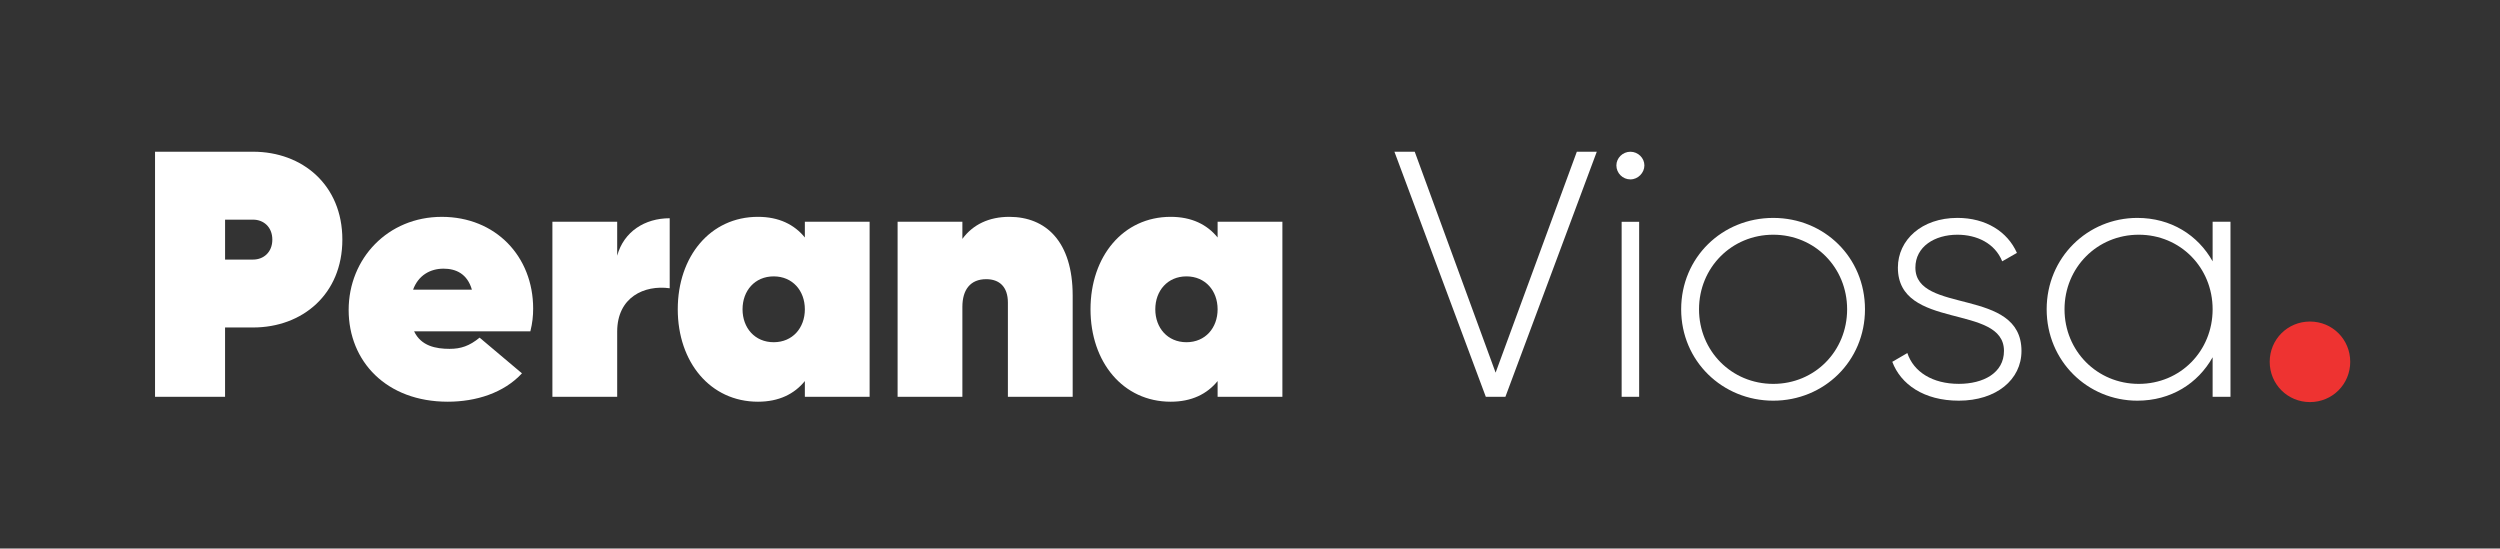 <?xml version="1.0" encoding="UTF-8"?>
<svg id="Layer_1" data-name="Layer 1" xmlns="http://www.w3.org/2000/svg" viewBox="0 0 1063.95 233.45">
  <rect x="0" y="0" width="1063.95" height="233.45" fill="#333333" stroke="none"/>
  <defs>
    <style>
      .cls-1 {
        fill: #ee3331;
      }

      .cls-1, .cls-2 {
        stroke-width: 0px;
      }

      .cls-2 {
        fill: #fff;
      }
    </style>
  </defs>
  <path class="cls-2" d="m145.7,101.97c0,23.24-16.99,37.4-38,37.4h-11.92v29.5h-29.8v-104.3h41.72c21.01,0,38,14.15,38,37.4Zm-29.8,0c0-5.36-3.73-8.49-8.19-8.49h-11.92v16.99h11.92c4.47,0,8.19-3.13,8.19-8.49Z"/>
  <path class="cls-2" d="m191.44,148.46c4.62,0,8.34-1.19,12.67-4.77l18.03,15.2c-7.75,8.34-19.52,12.07-31.59,12.07-26.08,0-42.17-17.14-42.17-39.04s16.69-39.63,39.63-39.63,38.89,16.84,38.89,39.04c0,3.13-.3,6.11-1.19,9.69h-49.47c2.98,6.26,9.24,7.45,15.2,7.45Zm9.39-25.18c-1.94-6.71-6.71-8.94-12.07-8.94-5.66,0-10.73,2.83-12.96,8.94h25.03Z"/>
  <path class="cls-2" d="m285.01,92.88v29.8c-10.73-1.49-22.35,3.72-22.35,18.48v27.71h-27.57v-74.5h27.57v14.45c2.83-10.28,11.77-15.94,22.35-15.94Z"/>
  <path class="cls-2" d="m370.09,94.38v74.5h-27.56v-6.71c-4.47,5.51-11.03,8.79-19.97,8.79-20.26,0-34.12-16.84-34.12-39.34s13.86-39.34,34.12-39.34c8.94,0,15.5,3.28,19.97,8.79v-6.71h27.56Zm-27.56,37.25c0-7.9-5.22-14.01-13.26-14.01s-13.26,6.11-13.26,14.01,5.21,14.01,13.26,14.01,13.26-6.11,13.26-14.01Z"/>
  <path class="cls-2" d="m456.51,125.81v43.06h-27.57v-40.08c0-6.71-3.58-9.98-9.24-9.98-6.71,0-10.13,4.47-10.13,11.77v38.29h-27.57v-74.5h27.57v7.3c4.47-6.11,11.32-9.39,19.97-9.39,15.5,0,26.97,10.43,26.97,33.53Z"/>
  <path class="cls-2" d="m545.76,94.38v74.5h-27.57v-6.71c-4.47,5.51-11.03,8.79-19.97,8.79-20.26,0-34.12-16.84-34.12-39.34s13.86-39.34,34.12-39.34c8.94,0,15.5,3.28,19.97,8.79v-6.71h27.57Zm-27.57,37.25c0-7.9-5.22-14.01-13.26-14.01s-13.26,6.11-13.26,14.01,5.21,14.01,13.26,14.01,13.26-6.11,13.26-14.01Z"/>
  <path class="cls-2" d="m593.44,64.57h8.64l34.42,94.02,34.57-94.02h8.49l-38.89,104.3h-8.34l-38.89-104.3Z"/>
  <path class="cls-2" d="m687.9,70.39c0-3.13,2.68-5.81,5.96-5.81s5.96,2.68,5.96,5.81-2.68,5.96-5.96,5.96-5.96-2.68-5.96-5.96Zm2.24,23.99h7.45v74.5h-7.45v-74.5Z"/>
  <path class="cls-2" d="m715.47,131.63c0-22.05,17.43-38.89,39.19-38.89s39.04,16.84,39.04,38.89-17.43,38.89-39.04,38.89-39.19-16.84-39.19-38.89Zm70.63,0c0-17.73-13.71-31.74-31.44-31.74s-31.59,14.01-31.59,31.74,13.86,31.74,31.59,31.74,31.44-14.01,31.44-31.74Z"/>
  <path class="cls-2" d="m860.3,149.36c0,12.22-10.73,21.16-26.67,21.16-14.9,0-24.73-7-28.31-16.54l6.41-3.73c2.68,8.05,10.73,13.11,21.9,13.11,10.43,0,19.22-4.62,19.22-14.01,0-20.26-45.15-8.64-45.15-35.46,0-11.77,10.13-21.16,25.33-21.16,12.07,0,21.31,5.81,25.33,14.9l-6.26,3.58c-3.13-7.75-10.88-11.32-19.07-11.32-9.69,0-17.88,5.07-17.88,14.01,0,19.97,45.15,8.2,45.15,35.46Z"/>
  <path class="cls-2" d="m949.25,94.38v74.5h-7.6v-16.84c-6.26,11.18-17.73,18.48-32.04,18.48-21.16,0-38.59-16.84-38.59-38.89s17.43-38.89,38.59-38.89c14.3,0,25.78,7.3,32.04,18.48v-16.84h7.6Zm-7.6,37.25c0-17.73-13.71-31.74-31.44-31.74s-31.59,14.01-31.59,31.74,13.86,31.74,31.59,31.74,31.44-14.01,31.44-31.74Z"/>
  <path class="cls-1" d="m965.94,153.98c0-9.54,7.6-17.14,17.14-17.14s17.13,7.6,17.13,17.14-7.6,17.14-17.13,17.14-17.14-7.6-17.14-17.14Z"/>
</svg>